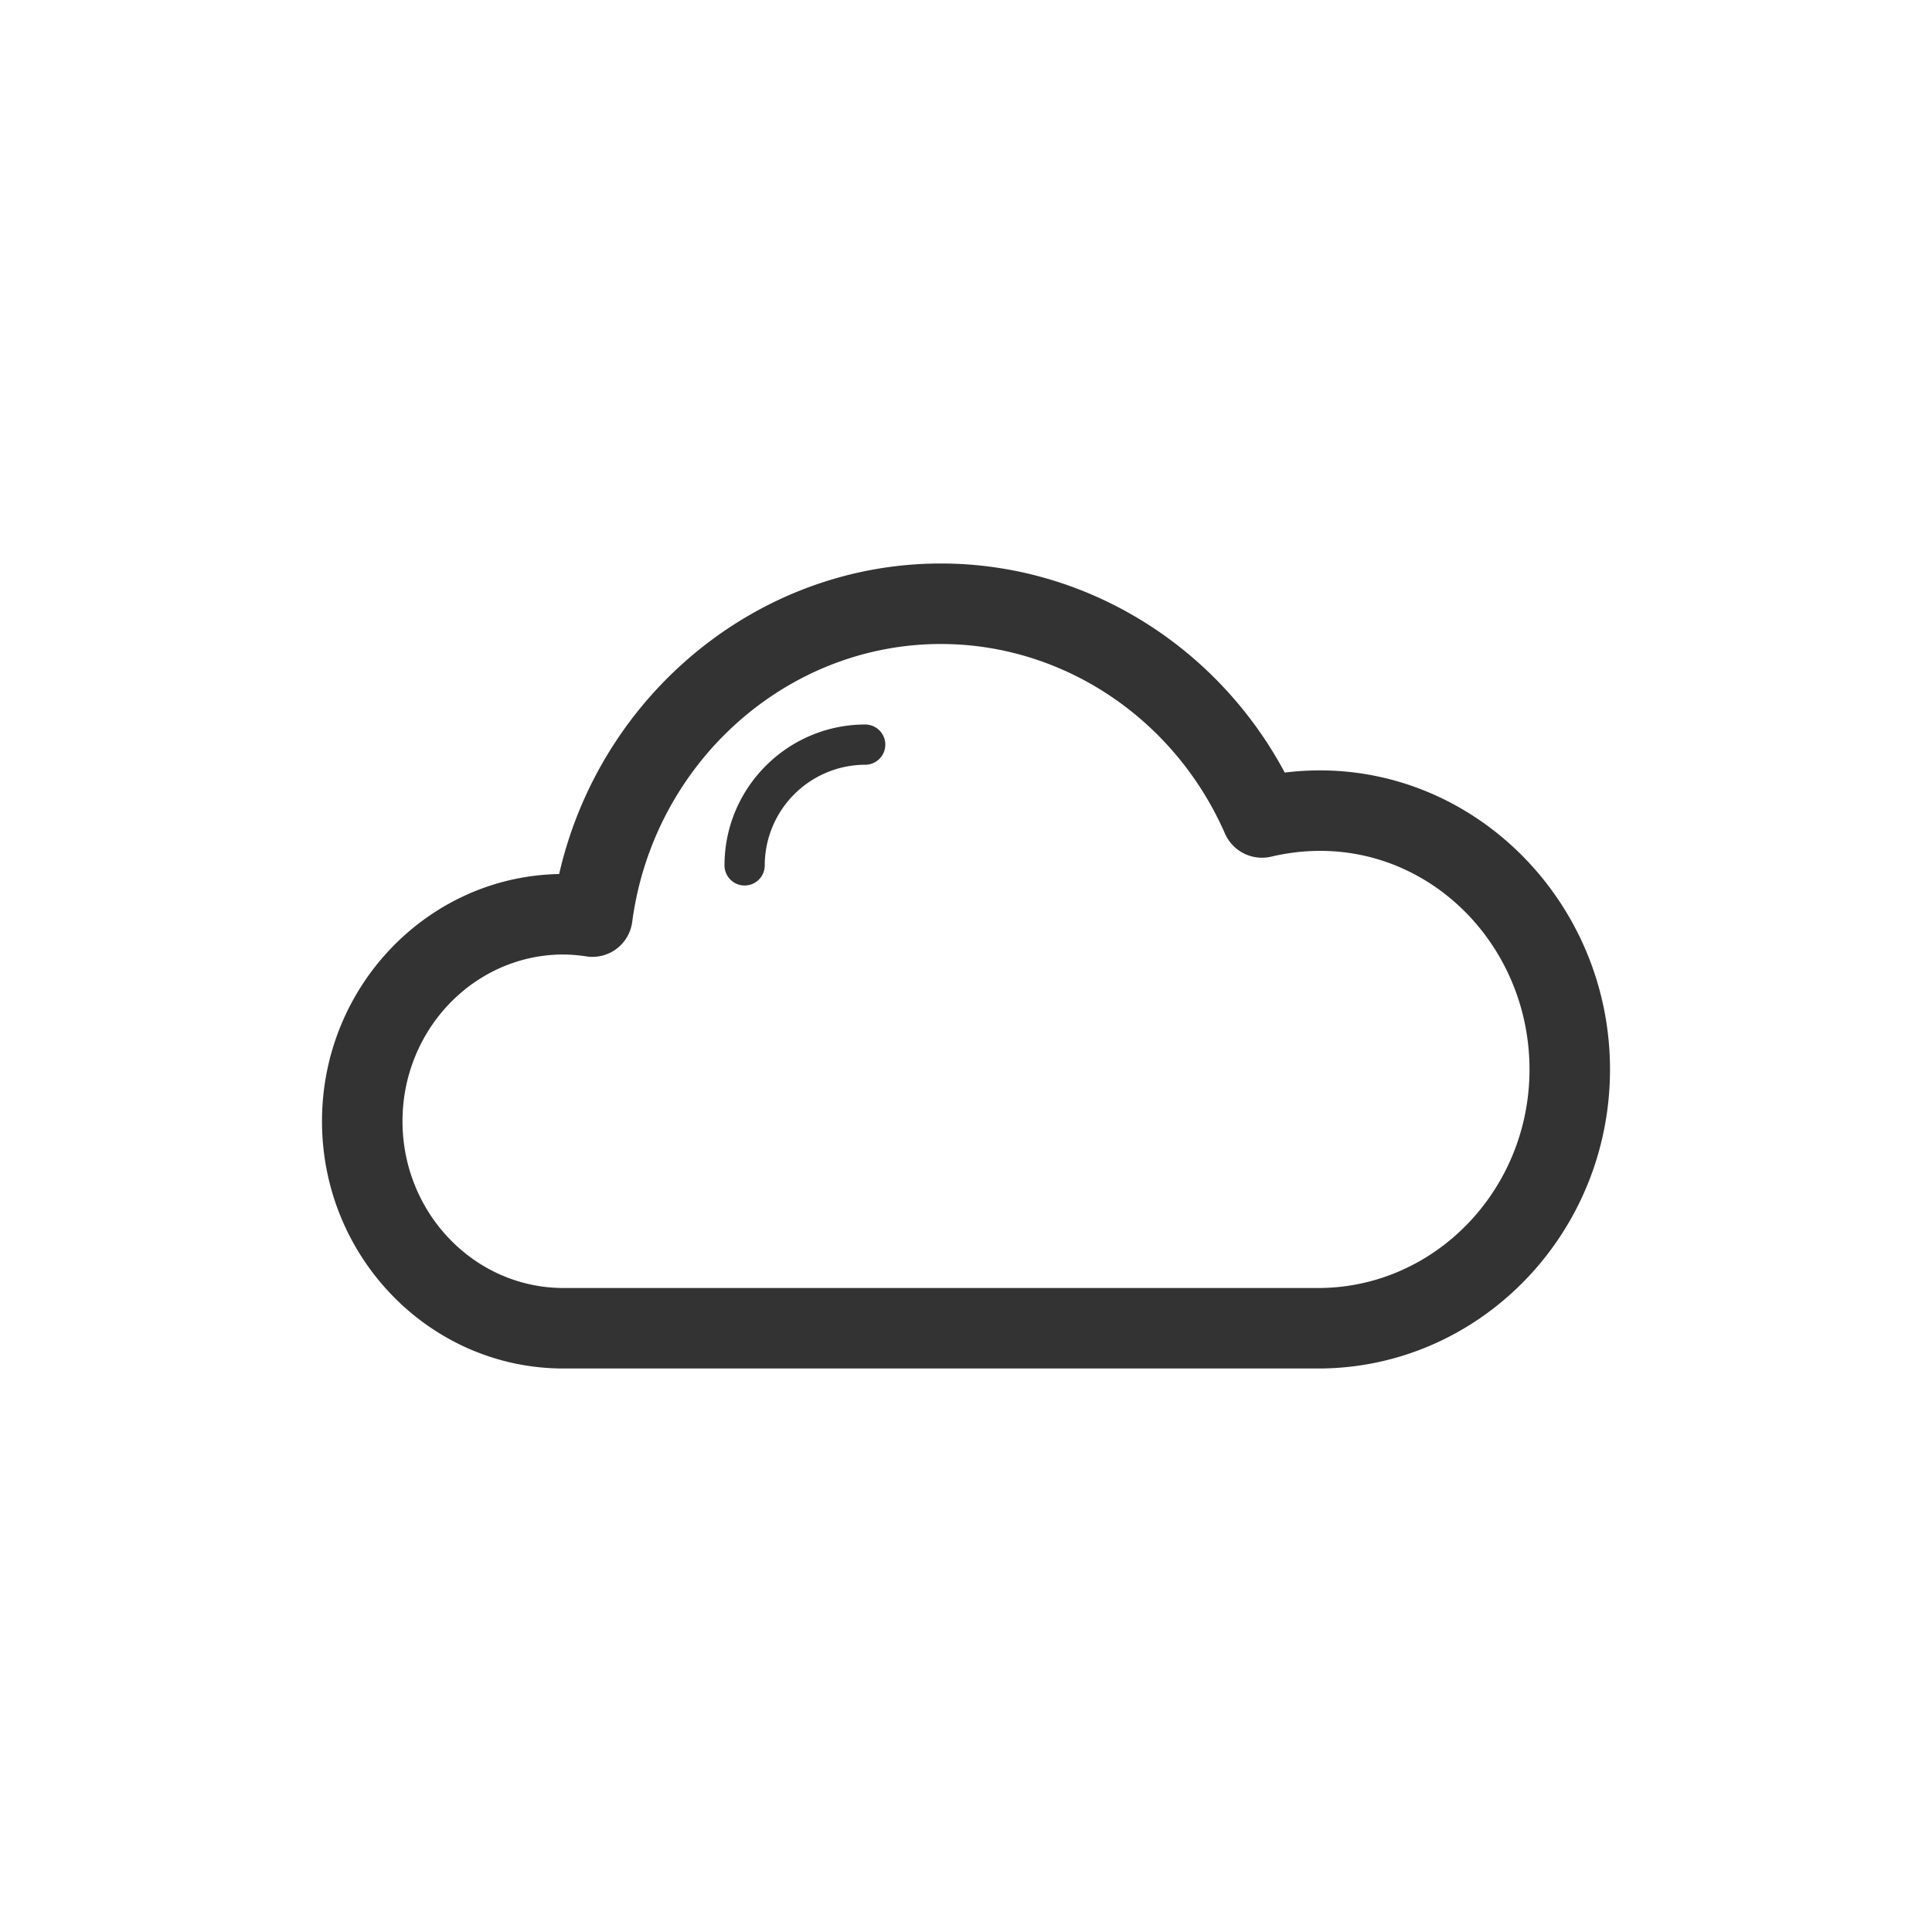 <svg class="svg-icon" style="width: 1em;height: 1em;vertical-align: middle;fill: currentColor;overflow: hidden;" viewBox="0 0 1024 1024" version="1.1" xmlns="http://www.w3.org/2000/svg"><path d="M298.667 505.899c-47.061 0-85.333 39.637-85.333 88.384C213.333 643.008 251.605 682.667 298.667 682.667h400c61.76 0 112-51.968 112-115.819 0-72.213-63.808-130.069-136.96-112.789a21.44 21.44 0 0 1-24.427-12.203C622.528 380.779 563.413 341.333 498.667 341.333c-82.112 0-152.427 63.317-163.584 147.285a21.269 21.269 0 0 1-24.256 18.304 84.736 84.736 0 0 0-12.16-1.024M698.667 725.333H298.667c-70.592 0-128-58.795-128-131.051 0-71.467 56.171-129.749 125.696-131.029C318.101 368.128 401.835 298.667 498.667 298.667c76.117 0 145.963 42.965 182.272 110.805 92.885-11.413 172.395 64 172.395 157.376C853.333 654.229 783.957 725.333 698.667 725.333" fill="#333333" /><path d="M394.667 469.333a10.667 10.667 0 0 1-10.667-10.667c0-41.173 33.493-74.667 74.667-74.667a10.667 10.667 0 0 1 0 21.333 53.397 53.397 0 0 0-53.333 53.333 10.667 10.667 0 0 1-10.667 10.667" fill="#333333" /></svg>